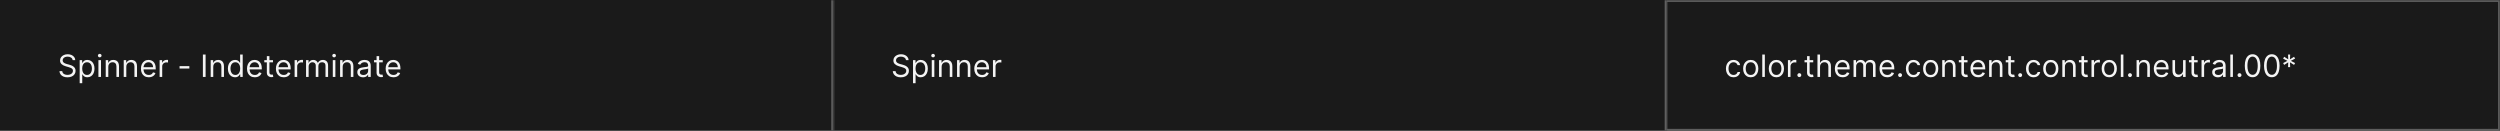 <svg width="1300" height="68" viewBox="0 0 1300 68" fill="none" xmlns="http://www.w3.org/2000/svg">
<rect width="1300" height="68" fill="#1A1A1A"/>
<mask id="path-1-inside-1_1508_5586" fill="white">
<path d="M0 0H433.333V68H0V0Z"/>
</mask>
<path d="M432.333 0V68H434.333V0H432.333Z" fill="#707070" mask="url(#path-1-inside-1_1508_5586)"/>
<path d="M37.773 31.273C37.705 30.697 37.428 30.25 36.943 29.932C36.458 29.614 35.864 29.454 35.159 29.454C34.644 29.454 34.193 29.538 33.807 29.704C33.424 29.871 33.125 30.1 32.909 30.392C32.697 30.684 32.591 31.015 32.591 31.386C32.591 31.697 32.665 31.964 32.812 32.188C32.964 32.407 33.157 32.591 33.392 32.739C33.627 32.883 33.873 33.002 34.131 33.097C34.388 33.188 34.625 33.261 34.841 33.318L36.023 33.636C36.326 33.716 36.663 33.826 37.034 33.966C37.409 34.106 37.767 34.297 38.108 34.54C38.453 34.778 38.737 35.085 38.96 35.46C39.184 35.835 39.295 36.295 39.295 36.841C39.295 37.47 39.131 38.038 38.801 38.545C38.475 39.053 37.998 39.456 37.369 39.756C36.744 40.055 35.985 40.205 35.091 40.205C34.258 40.205 33.536 40.07 32.926 39.801C32.32 39.532 31.843 39.157 31.494 38.676C31.15 38.195 30.954 37.636 30.909 37H32.364C32.401 37.439 32.549 37.803 32.807 38.091C33.068 38.375 33.398 38.587 33.795 38.727C34.197 38.864 34.629 38.932 35.091 38.932C35.629 38.932 36.112 38.845 36.54 38.67C36.968 38.492 37.307 38.246 37.557 37.932C37.807 37.614 37.932 37.242 37.932 36.818C37.932 36.432 37.824 36.117 37.608 35.875C37.392 35.633 37.108 35.436 36.756 35.284C36.403 35.133 36.023 35 35.614 34.886L34.182 34.477C33.273 34.216 32.553 33.843 32.023 33.358C31.492 32.873 31.227 32.239 31.227 31.454C31.227 30.803 31.403 30.235 31.756 29.75C32.112 29.261 32.589 28.883 33.188 28.614C33.79 28.341 34.462 28.204 35.205 28.204C35.955 28.204 36.621 28.339 37.205 28.608C37.788 28.873 38.25 29.237 38.591 29.699C38.936 30.161 39.117 30.686 39.136 31.273H37.773ZM41.43 43.273V31.273H42.726V32.659H42.885C42.983 32.508 43.12 32.314 43.294 32.08C43.472 31.841 43.726 31.629 44.055 31.443C44.389 31.254 44.84 31.159 45.408 31.159C46.142 31.159 46.79 31.343 47.351 31.71C47.911 32.078 48.349 32.599 48.663 33.273C48.978 33.947 49.135 34.742 49.135 35.659C49.135 36.583 48.978 37.385 48.663 38.062C48.349 38.737 47.913 39.26 47.356 39.631C46.8 39.998 46.158 40.182 45.43 40.182C44.87 40.182 44.421 40.089 44.084 39.903C43.747 39.714 43.487 39.5 43.305 39.261C43.124 39.019 42.983 38.818 42.885 38.659H42.771V43.273H41.43ZM42.749 35.636C42.749 36.295 42.845 36.877 43.038 37.381C43.231 37.881 43.514 38.273 43.885 38.557C44.256 38.837 44.711 38.977 45.249 38.977C45.809 38.977 46.277 38.83 46.652 38.534C47.031 38.235 47.315 37.833 47.504 37.33C47.697 36.822 47.794 36.258 47.794 35.636C47.794 35.023 47.699 34.47 47.51 33.977C47.324 33.481 47.042 33.089 46.663 32.801C46.288 32.51 45.817 32.364 45.249 32.364C44.703 32.364 44.245 32.502 43.874 32.778C43.502 33.051 43.222 33.434 43.033 33.926C42.843 34.415 42.749 34.985 42.749 35.636ZM51.18 40V31.273H52.521V40H51.18ZM51.862 29.818C51.601 29.818 51.376 29.729 51.186 29.551C51.001 29.373 50.908 29.159 50.908 28.909C50.908 28.659 51.001 28.445 51.186 28.267C51.376 28.089 51.601 28 51.862 28C52.124 28 52.347 28.089 52.533 28.267C52.722 28.445 52.817 28.659 52.817 28.909C52.817 29.159 52.722 29.373 52.533 29.551C52.347 29.729 52.124 29.818 51.862 29.818ZM56.318 34.75V40H54.977V31.273H56.273V32.636H56.386C56.591 32.193 56.901 31.837 57.318 31.568C57.735 31.296 58.273 31.159 58.932 31.159C59.523 31.159 60.04 31.28 60.483 31.523C60.926 31.761 61.271 32.125 61.517 32.614C61.763 33.099 61.886 33.712 61.886 34.455V40H60.545V34.545C60.545 33.86 60.367 33.326 60.011 32.943C59.655 32.557 59.167 32.364 58.545 32.364C58.117 32.364 57.735 32.456 57.398 32.642C57.064 32.828 56.801 33.099 56.608 33.455C56.415 33.811 56.318 34.242 56.318 34.75ZM65.678 34.75V40H64.337V31.273H65.632V32.636H65.746C65.95 32.193 66.261 31.837 66.678 31.568C67.094 31.296 67.632 31.159 68.291 31.159C68.882 31.159 69.399 31.28 69.842 31.523C70.285 31.761 70.63 32.125 70.876 32.614C71.123 33.099 71.246 33.712 71.246 34.455V40H69.905V34.545C69.905 33.86 69.727 33.326 69.371 32.943C69.015 32.557 68.526 32.364 67.905 32.364C67.477 32.364 67.094 32.456 66.757 32.642C66.424 32.828 66.16 33.099 65.967 33.455C65.774 33.811 65.678 34.242 65.678 34.75ZM77.355 40.182C76.514 40.182 75.789 39.996 75.179 39.625C74.573 39.25 74.105 38.727 73.776 38.057C73.45 37.383 73.287 36.599 73.287 35.705C73.287 34.811 73.45 34.023 73.776 33.341C74.105 32.655 74.563 32.121 75.151 31.739C75.742 31.352 76.431 31.159 77.219 31.159C77.673 31.159 78.122 31.235 78.565 31.386C79.008 31.538 79.412 31.784 79.776 32.125C80.139 32.462 80.429 32.909 80.645 33.466C80.861 34.023 80.969 34.708 80.969 35.523V36.091H74.242V34.932H79.605C79.605 34.439 79.507 34 79.31 33.614C79.117 33.227 78.84 32.922 78.48 32.699C78.124 32.475 77.704 32.364 77.219 32.364C76.685 32.364 76.222 32.496 75.832 32.761C75.446 33.023 75.149 33.364 74.94 33.784C74.732 34.205 74.628 34.655 74.628 35.136V35.909C74.628 36.568 74.742 37.127 74.969 37.585C75.2 38.04 75.52 38.386 75.929 38.625C76.338 38.86 76.813 38.977 77.355 38.977C77.707 38.977 78.026 38.928 78.31 38.83C78.597 38.727 78.846 38.576 79.054 38.375C79.262 38.17 79.423 37.917 79.537 37.614L80.832 37.977C80.696 38.417 80.467 38.803 80.145 39.136C79.823 39.466 79.425 39.724 78.952 39.909C78.478 40.091 77.946 40.182 77.355 40.182ZM83.008 40V31.273H84.304V32.591H84.395C84.554 32.159 84.842 31.809 85.258 31.54C85.675 31.271 86.145 31.136 86.668 31.136C86.766 31.136 86.889 31.138 87.037 31.142C87.185 31.146 87.296 31.151 87.372 31.159V32.523C87.327 32.511 87.222 32.494 87.06 32.472C86.901 32.445 86.732 32.432 86.554 32.432C86.13 32.432 85.751 32.521 85.418 32.699C85.088 32.873 84.827 33.115 84.633 33.426C84.444 33.733 84.349 34.083 84.349 34.477V40H83.008ZM98.462 34.386V35.636H93.371V34.386H98.462ZM106.912 28.364V40H105.503V28.364H106.912ZM110.896 34.75V40H109.555V31.273H110.851V32.636H110.964C111.169 32.193 111.48 31.837 111.896 31.568C112.313 31.296 112.851 31.159 113.51 31.159C114.101 31.159 114.618 31.28 115.061 31.523C115.504 31.761 115.849 32.125 116.095 32.614C116.341 33.099 116.464 33.712 116.464 34.455V40H115.124V34.545C115.124 33.86 114.946 33.326 114.589 32.943C114.233 32.557 113.745 32.364 113.124 32.364C112.696 32.364 112.313 32.456 111.976 32.642C111.643 32.828 111.379 33.099 111.186 33.455C110.993 33.811 110.896 34.242 110.896 34.75ZM122.21 40.182C121.483 40.182 120.841 39.998 120.284 39.631C119.727 39.26 119.292 38.737 118.977 38.062C118.663 37.385 118.506 36.583 118.506 35.659C118.506 34.742 118.663 33.947 118.977 33.273C119.292 32.599 119.729 32.078 120.29 31.71C120.85 31.343 121.498 31.159 122.233 31.159C122.801 31.159 123.25 31.254 123.58 31.443C123.913 31.629 124.167 31.841 124.341 32.08C124.519 32.314 124.657 32.508 124.756 32.659H124.869V28.364H126.21V40H124.915V38.659H124.756C124.657 38.818 124.517 39.019 124.335 39.261C124.153 39.5 123.894 39.714 123.557 39.903C123.22 40.089 122.771 40.182 122.21 40.182ZM122.392 38.977C122.93 38.977 123.384 38.837 123.756 38.557C124.127 38.273 124.409 37.881 124.602 37.381C124.795 36.877 124.892 36.295 124.892 35.636C124.892 34.985 124.797 34.415 124.608 33.926C124.419 33.434 124.138 33.051 123.767 32.778C123.396 32.502 122.938 32.364 122.392 32.364C121.824 32.364 121.35 32.51 120.972 32.801C120.597 33.089 120.314 33.481 120.125 33.977C119.939 34.47 119.847 35.023 119.847 35.636C119.847 36.258 119.941 36.822 120.131 37.33C120.324 37.833 120.608 38.235 120.983 38.534C121.362 38.83 121.831 38.977 122.392 38.977ZM132.511 40.182C131.67 40.182 130.945 39.996 130.335 39.625C129.729 39.25 129.261 38.727 128.932 38.057C128.606 37.383 128.443 36.599 128.443 35.705C128.443 34.811 128.606 34.023 128.932 33.341C129.261 32.655 129.72 32.121 130.307 31.739C130.898 31.352 131.587 31.159 132.375 31.159C132.83 31.159 133.278 31.235 133.722 31.386C134.165 31.538 134.568 31.784 134.932 32.125C135.295 32.462 135.585 32.909 135.801 33.466C136.017 34.023 136.125 34.708 136.125 35.523V36.091H129.398V34.932H134.761C134.761 34.439 134.663 34 134.466 33.614C134.273 33.227 133.996 32.922 133.636 32.699C133.28 32.475 132.86 32.364 132.375 32.364C131.841 32.364 131.379 32.496 130.989 32.761C130.602 33.023 130.305 33.364 130.097 33.784C129.888 34.205 129.784 34.655 129.784 35.136V35.909C129.784 36.568 129.898 37.127 130.125 37.585C130.356 38.04 130.676 38.386 131.085 38.625C131.494 38.86 131.97 38.977 132.511 38.977C132.864 38.977 133.182 38.928 133.466 38.83C133.754 38.727 134.002 38.576 134.21 38.375C134.419 38.17 134.58 37.917 134.693 37.614L135.989 37.977C135.852 38.417 135.623 38.803 135.301 39.136C134.979 39.466 134.581 39.724 134.108 39.909C133.634 40.091 133.102 40.182 132.511 40.182ZM141.96 31.273V32.409H137.438V31.273H141.96ZM138.756 29.182H140.097V37.5C140.097 37.879 140.152 38.163 140.261 38.352C140.375 38.538 140.519 38.663 140.693 38.727C140.871 38.788 141.059 38.818 141.256 38.818C141.403 38.818 141.525 38.811 141.619 38.795C141.714 38.776 141.79 38.761 141.847 38.75L142.119 39.955C142.028 39.989 141.902 40.023 141.739 40.057C141.576 40.095 141.369 40.114 141.119 40.114C140.741 40.114 140.369 40.032 140.006 39.869C139.646 39.706 139.347 39.458 139.108 39.125C138.873 38.792 138.756 38.371 138.756 37.864V29.182ZM147.543 40.182C146.702 40.182 145.976 39.996 145.366 39.625C144.76 39.25 144.293 38.727 143.963 38.057C143.637 37.383 143.474 36.599 143.474 35.705C143.474 34.811 143.637 34.023 143.963 33.341C144.293 32.655 144.751 32.121 145.338 31.739C145.929 31.352 146.618 31.159 147.406 31.159C147.861 31.159 148.31 31.235 148.753 31.386C149.196 31.538 149.599 31.784 149.963 32.125C150.327 32.462 150.616 32.909 150.832 33.466C151.048 34.023 151.156 34.708 151.156 35.523V36.091H144.429V34.932H149.793C149.793 34.439 149.694 34 149.497 33.614C149.304 33.227 149.027 32.922 148.668 32.699C148.312 32.475 147.891 32.364 147.406 32.364C146.872 32.364 146.41 32.496 146.02 32.761C145.634 33.023 145.336 33.364 145.128 33.784C144.92 34.205 144.815 34.655 144.815 35.136V35.909C144.815 36.568 144.929 37.127 145.156 37.585C145.387 38.04 145.707 38.386 146.116 38.625C146.526 38.86 147.001 38.977 147.543 38.977C147.895 38.977 148.213 38.928 148.497 38.83C148.785 38.727 149.033 38.576 149.241 38.375C149.45 38.17 149.611 37.917 149.724 37.614L151.02 37.977C150.884 38.417 150.654 38.803 150.332 39.136C150.01 39.466 149.613 39.724 149.139 39.909C148.666 40.091 148.134 40.182 147.543 40.182ZM153.196 40V31.273H154.491V32.591H154.582C154.741 32.159 155.029 31.809 155.446 31.54C155.863 31.271 156.332 31.136 156.855 31.136C156.954 31.136 157.077 31.138 157.224 31.142C157.372 31.146 157.484 31.151 157.56 31.159V32.523C157.514 32.511 157.41 32.494 157.247 32.472C157.088 32.445 156.92 32.432 156.741 32.432C156.317 32.432 155.938 32.521 155.605 32.699C155.276 32.873 155.014 33.115 154.821 33.426C154.632 33.733 154.537 34.083 154.537 34.477V40H153.196ZM159.149 40V31.273H160.445V32.636H160.558C160.74 32.17 161.034 31.809 161.439 31.551C161.844 31.29 162.331 31.159 162.899 31.159C163.475 31.159 163.954 31.29 164.337 31.551C164.723 31.809 165.024 32.17 165.24 32.636H165.331C165.554 32.186 165.89 31.828 166.337 31.562C166.784 31.294 167.32 31.159 167.945 31.159C168.725 31.159 169.363 31.403 169.859 31.892C170.356 32.377 170.604 33.133 170.604 34.159V40H169.263V34.159C169.263 33.515 169.087 33.055 168.734 32.778C168.382 32.502 167.967 32.364 167.49 32.364C166.876 32.364 166.401 32.549 166.064 32.92C165.727 33.288 165.558 33.754 165.558 34.318V40H164.195V34.023C164.195 33.526 164.034 33.127 163.712 32.824C163.39 32.517 162.975 32.364 162.467 32.364C162.119 32.364 161.793 32.456 161.49 32.642C161.191 32.828 160.948 33.085 160.763 33.415C160.581 33.74 160.49 34.117 160.49 34.545V40H159.149ZM173.055 40V31.273H174.396V40H173.055ZM173.737 29.818C173.476 29.818 173.25 29.729 173.061 29.551C172.875 29.373 172.783 29.159 172.783 28.909C172.783 28.659 172.875 28.445 173.061 28.267C173.25 28.089 173.476 28 173.737 28C173.999 28 174.222 28.089 174.408 28.267C174.597 28.445 174.692 28.659 174.692 28.909C174.692 29.159 174.597 29.373 174.408 29.551C174.222 29.729 173.999 29.818 173.737 29.818ZM178.193 34.75V40H176.852V31.273H178.148V32.636H178.261C178.466 32.193 178.777 31.837 179.193 31.568C179.61 31.296 180.148 31.159 180.807 31.159C181.398 31.159 181.915 31.28 182.358 31.523C182.801 31.761 183.146 32.125 183.392 32.614C183.638 33.099 183.761 33.712 183.761 34.455V40H182.42V34.545C182.42 33.86 182.242 33.326 181.886 32.943C181.53 32.557 181.042 32.364 180.42 32.364C179.992 32.364 179.61 32.456 179.273 32.642C178.939 32.828 178.676 33.099 178.483 33.455C178.29 33.811 178.193 34.242 178.193 34.75ZM188.78 40.205C188.227 40.205 187.725 40.1 187.274 39.892C186.823 39.68 186.465 39.375 186.2 38.977C185.935 38.576 185.803 38.091 185.803 37.523C185.803 37.023 185.901 36.617 186.098 36.307C186.295 35.992 186.558 35.746 186.888 35.568C187.217 35.39 187.581 35.258 187.979 35.17C188.38 35.08 188.784 35.008 189.189 34.955C189.719 34.886 190.149 34.835 190.479 34.801C190.812 34.763 191.054 34.701 191.206 34.614C191.361 34.526 191.439 34.375 191.439 34.159V34.114C191.439 33.553 191.286 33.117 190.979 32.807C190.676 32.496 190.215 32.341 189.598 32.341C188.958 32.341 188.456 32.481 188.092 32.761C187.729 33.042 187.473 33.341 187.325 33.659L186.053 33.205C186.28 32.674 186.583 32.261 186.962 31.966C187.344 31.667 187.761 31.458 188.212 31.341C188.666 31.22 189.113 31.159 189.553 31.159C189.833 31.159 190.155 31.193 190.518 31.261C190.886 31.326 191.24 31.46 191.581 31.665C191.926 31.869 192.212 32.178 192.439 32.591C192.666 33.004 192.78 33.557 192.78 34.25V40H191.439V38.818H191.371C191.28 39.008 191.128 39.21 190.916 39.426C190.704 39.642 190.422 39.826 190.07 39.977C189.717 40.129 189.287 40.205 188.78 40.205ZM188.984 39C189.515 39 189.962 38.896 190.325 38.688C190.693 38.479 190.969 38.21 191.155 37.881C191.344 37.551 191.439 37.205 191.439 36.841V35.614C191.382 35.682 191.257 35.744 191.064 35.801C190.875 35.854 190.655 35.901 190.405 35.943C190.159 35.981 189.918 36.015 189.683 36.045C189.452 36.072 189.265 36.095 189.121 36.114C188.772 36.159 188.446 36.233 188.143 36.335C187.844 36.434 187.602 36.583 187.416 36.784C187.234 36.981 187.143 37.25 187.143 37.591C187.143 38.057 187.316 38.409 187.661 38.648C188.009 38.883 188.45 39 188.984 39ZM199.023 31.273V32.409H194.5V31.273H199.023ZM195.818 29.182H197.159V37.5C197.159 37.879 197.214 38.163 197.324 38.352C197.438 38.538 197.581 38.663 197.756 38.727C197.934 38.788 198.121 38.818 198.318 38.818C198.466 38.818 198.587 38.811 198.682 38.795C198.777 38.776 198.852 38.761 198.909 38.75L199.182 39.955C199.091 39.989 198.964 40.023 198.801 40.057C198.638 40.095 198.432 40.114 198.182 40.114C197.803 40.114 197.432 40.032 197.068 39.869C196.708 39.706 196.409 39.458 196.17 39.125C195.936 38.792 195.818 38.371 195.818 37.864V29.182ZM204.605 40.182C203.764 40.182 203.039 39.996 202.429 39.625C201.823 39.25 201.355 38.727 201.026 38.057C200.7 37.383 200.537 36.599 200.537 35.705C200.537 34.811 200.7 34.023 201.026 33.341C201.355 32.655 201.813 32.121 202.401 31.739C202.991 31.352 203.681 31.159 204.469 31.159C204.923 31.159 205.372 31.235 205.815 31.386C206.259 31.538 206.662 31.784 207.026 32.125C207.389 32.462 207.679 32.909 207.895 33.466C208.111 34.023 208.219 34.708 208.219 35.523V36.091H201.491V34.932H206.855C206.855 34.439 206.757 34 206.56 33.614C206.366 33.227 206.09 32.922 205.73 32.699C205.374 32.475 204.954 32.364 204.469 32.364C203.935 32.364 203.473 32.496 203.082 32.761C202.696 33.023 202.399 33.364 202.19 33.784C201.982 34.205 201.878 34.655 201.878 35.136V35.909C201.878 36.568 201.991 37.127 202.219 37.585C202.45 38.04 202.77 38.386 203.179 38.625C203.588 38.86 204.063 38.977 204.605 38.977C204.957 38.977 205.276 38.928 205.56 38.83C205.848 38.727 206.096 38.576 206.304 38.375C206.512 38.17 206.673 37.917 206.787 37.614L208.082 37.977C207.946 38.417 207.717 38.803 207.395 39.136C207.073 39.466 206.675 39.724 206.202 39.909C205.728 40.091 205.196 40.182 204.605 40.182Z" fill="white" fill-opacity="0.95"/>
<mask id="path-4-inside-2_1508_5586" fill="white">
<path d="M433.333 0H866.667V68H433.333V0Z"/>
</mask>
<path d="M865.667 0V68H867.667V0H865.667Z" fill="#707070" mask="url(#path-4-inside-2_1508_5586)"/>
<path d="M471.106 31.273C471.038 30.697 470.761 30.25 470.276 29.932C469.792 29.614 469.197 29.454 468.492 29.454C467.977 29.454 467.526 29.538 467.14 29.704C466.757 29.871 466.458 30.1 466.242 30.392C466.03 30.684 465.924 31.015 465.924 31.386C465.924 31.697 465.998 31.964 466.146 32.188C466.297 32.407 466.49 32.591 466.725 32.739C466.96 32.883 467.206 33.002 467.464 33.097C467.722 33.188 467.958 33.261 468.174 33.318L469.356 33.636C469.659 33.716 469.996 33.826 470.367 33.966C470.742 34.106 471.1 34.297 471.441 34.54C471.786 34.778 472.07 35.085 472.293 35.46C472.517 35.835 472.629 36.295 472.629 36.841C472.629 37.47 472.464 38.038 472.134 38.545C471.809 39.053 471.331 39.456 470.703 39.756C470.078 40.055 469.318 40.205 468.424 40.205C467.591 40.205 466.869 40.07 466.259 39.801C465.653 39.532 465.176 39.157 464.828 38.676C464.483 38.195 464.288 37.636 464.242 37H465.697C465.735 37.439 465.882 37.803 466.14 38.091C466.401 38.375 466.731 38.587 467.129 38.727C467.53 38.864 467.962 38.932 468.424 38.932C468.962 38.932 469.445 38.845 469.873 38.67C470.301 38.492 470.64 38.246 470.89 37.932C471.14 37.614 471.265 37.242 471.265 36.818C471.265 36.432 471.157 36.117 470.941 35.875C470.725 35.633 470.441 35.436 470.089 35.284C469.737 35.133 469.356 35 468.947 34.886L467.515 34.477C466.606 34.216 465.886 33.843 465.356 33.358C464.826 32.873 464.561 32.239 464.561 31.454C464.561 30.803 464.737 30.235 465.089 29.75C465.445 29.261 465.922 28.883 466.521 28.614C467.123 28.341 467.795 28.204 468.538 28.204C469.288 28.204 469.954 28.339 470.538 28.608C471.121 28.873 471.583 29.237 471.924 29.699C472.269 30.161 472.451 30.686 472.47 31.273H471.106ZM474.764 43.273V31.273H476.059V32.659H476.218C476.317 32.508 476.453 32.314 476.627 32.08C476.805 31.841 477.059 31.629 477.389 31.443C477.722 31.254 478.173 31.159 478.741 31.159C479.476 31.159 480.123 31.343 480.684 31.71C481.245 32.078 481.682 32.599 481.997 33.273C482.311 33.947 482.468 34.742 482.468 35.659C482.468 36.583 482.311 37.385 481.997 38.062C481.682 38.737 481.247 39.26 480.69 39.631C480.133 39.998 479.491 40.182 478.764 40.182C478.203 40.182 477.754 40.089 477.417 39.903C477.08 39.714 476.82 39.5 476.639 39.261C476.457 39.019 476.317 38.818 476.218 38.659H476.105V43.273H474.764ZM476.082 35.636C476.082 36.295 476.178 36.877 476.372 37.381C476.565 37.881 476.847 38.273 477.218 38.557C477.589 38.837 478.044 38.977 478.582 38.977C479.142 38.977 479.61 38.83 479.985 38.534C480.364 38.235 480.648 37.833 480.838 37.33C481.031 36.822 481.127 36.258 481.127 35.636C481.127 35.023 481.033 34.47 480.843 33.977C480.658 33.481 480.375 33.089 479.997 32.801C479.622 32.51 479.15 32.364 478.582 32.364C478.036 32.364 477.578 32.502 477.207 32.778C476.836 33.051 476.555 33.434 476.366 33.926C476.177 34.415 476.082 34.985 476.082 35.636ZM484.514 40V31.273H485.855V40H484.514ZM485.195 29.818C484.934 29.818 484.709 29.729 484.519 29.551C484.334 29.373 484.241 29.159 484.241 28.909C484.241 28.659 484.334 28.445 484.519 28.267C484.709 28.089 484.934 28 485.195 28C485.457 28 485.68 28.089 485.866 28.267C486.055 28.445 486.15 28.659 486.15 28.909C486.15 29.159 486.055 29.373 485.866 29.551C485.68 29.729 485.457 29.818 485.195 29.818ZM489.651 34.75V40H488.311V31.273H489.606V32.636H489.72C489.924 32.193 490.235 31.837 490.651 31.568C491.068 31.296 491.606 31.159 492.265 31.159C492.856 31.159 493.373 31.28 493.816 31.523C494.259 31.761 494.604 32.125 494.85 32.614C495.097 33.099 495.22 33.712 495.22 34.455V40H493.879V34.545C493.879 33.86 493.701 33.326 493.345 32.943C492.989 32.557 492.5 32.364 491.879 32.364C491.451 32.364 491.068 32.456 490.731 32.642C490.398 32.828 490.134 33.099 489.941 33.455C489.748 33.811 489.651 34.242 489.651 34.75ZM499.011 34.75V40H497.67V31.273H498.965V32.636H499.079C499.284 32.193 499.594 31.837 500.011 31.568C500.427 31.296 500.965 31.159 501.624 31.159C502.215 31.159 502.732 31.28 503.176 31.523C503.619 31.761 503.963 32.125 504.21 32.614C504.456 33.099 504.579 33.712 504.579 34.455V40H503.238V34.545C503.238 33.86 503.06 33.326 502.704 32.943C502.348 32.557 501.859 32.364 501.238 32.364C500.81 32.364 500.427 32.456 500.09 32.642C499.757 32.828 499.494 33.099 499.301 33.455C499.107 33.811 499.011 34.242 499.011 34.75ZM510.688 40.182C509.847 40.182 509.122 39.996 508.512 39.625C507.906 39.25 507.438 38.727 507.109 38.057C506.783 37.383 506.62 36.599 506.62 35.705C506.62 34.811 506.783 34.023 507.109 33.341C507.438 32.655 507.897 32.121 508.484 31.739C509.075 31.352 509.764 31.159 510.552 31.159C511.007 31.159 511.455 31.235 511.899 31.386C512.342 31.538 512.745 31.784 513.109 32.125C513.472 32.462 513.762 32.909 513.978 33.466C514.194 34.023 514.302 34.708 514.302 35.523V36.091H507.575V34.932H512.938C512.938 34.439 512.84 34 512.643 33.614C512.45 33.227 512.173 32.922 511.813 32.699C511.457 32.475 511.037 32.364 510.552 32.364C510.018 32.364 509.556 32.496 509.166 32.761C508.779 33.023 508.482 33.364 508.274 33.784C508.065 34.205 507.961 34.655 507.961 35.136V35.909C507.961 36.568 508.075 37.127 508.302 37.585C508.533 38.04 508.853 38.386 509.262 38.625C509.671 38.86 510.147 38.977 510.688 38.977C511.041 38.977 511.359 38.928 511.643 38.83C511.931 38.727 512.179 38.576 512.387 38.375C512.596 38.17 512.757 37.917 512.87 37.614L514.166 37.977C514.029 38.417 513.8 38.803 513.478 39.136C513.156 39.466 512.758 39.724 512.285 39.909C511.811 40.091 511.279 40.182 510.688 40.182ZM516.342 40V31.273H517.637V32.591H517.728C517.887 32.159 518.175 31.809 518.592 31.54C519.008 31.271 519.478 31.136 520.001 31.136C520.099 31.136 520.222 31.138 520.37 31.142C520.518 31.146 520.63 31.151 520.705 31.159V32.523C520.66 32.511 520.556 32.494 520.393 32.472C520.234 32.445 520.065 32.432 519.887 32.432C519.463 32.432 519.084 32.521 518.751 32.699C518.421 32.873 518.16 33.115 517.967 33.426C517.777 33.733 517.683 34.083 517.683 34.477V40H516.342Z" fill="white" fill-opacity="0.95"/>
<mask id="path-7-inside-3_1508_5586" fill="white">
<path d="M866.667 0H1300V68H866.667V0Z"/>
</mask>
<path d="M1300 0H1301V-1H1300V0ZM1300 68V69H1301V68H1300ZM866.667 1H1300V-1H866.667V1ZM1299 0V68H1301V0H1299ZM1300 67H866.667V69H1300V67Z" fill="white" fill-opacity="0.3" mask="url(#path-7-inside-3_1508_5586)"/>
<path d="M901.439 40.182C900.621 40.182 899.917 39.989 899.326 39.602C898.735 39.216 898.28 38.684 897.962 38.006C897.644 37.328 897.485 36.553 897.485 35.682C897.485 34.795 897.648 34.013 897.973 33.335C898.303 32.653 898.761 32.121 899.348 31.739C899.939 31.352 900.629 31.159 901.417 31.159C902.03 31.159 902.583 31.273 903.076 31.5C903.568 31.727 903.971 32.045 904.286 32.455C904.6 32.864 904.795 33.341 904.871 33.886H903.53C903.428 33.489 903.201 33.136 902.848 32.83C902.5 32.519 902.03 32.364 901.439 32.364C900.917 32.364 900.458 32.5 900.064 32.773C899.674 33.042 899.369 33.422 899.149 33.915C898.934 34.403 898.826 34.977 898.826 35.636C898.826 36.311 898.932 36.898 899.144 37.398C899.36 37.898 899.663 38.286 900.053 38.562C900.447 38.839 900.909 38.977 901.439 38.977C901.788 38.977 902.104 38.917 902.388 38.795C902.672 38.674 902.913 38.5 903.11 38.273C903.307 38.045 903.447 37.773 903.53 37.455H904.871C904.795 37.97 904.608 38.434 904.309 38.847C904.013 39.256 903.621 39.581 903.132 39.824C902.648 40.062 902.083 40.182 901.439 40.182ZM910.377 40.182C909.589 40.182 908.898 39.994 908.303 39.619C907.712 39.244 907.25 38.72 906.917 38.045C906.587 37.371 906.422 36.583 906.422 35.682C906.422 34.773 906.587 33.979 906.917 33.301C907.25 32.623 907.712 32.097 908.303 31.722C908.898 31.347 909.589 31.159 910.377 31.159C911.165 31.159 911.854 31.347 912.445 31.722C913.04 32.097 913.502 32.623 913.831 33.301C914.165 33.979 914.331 34.773 914.331 35.682C914.331 36.583 914.165 37.371 913.831 38.045C913.502 38.72 913.04 39.244 912.445 39.619C911.854 39.994 911.165 40.182 910.377 40.182ZM910.377 38.977C910.975 38.977 911.468 38.824 911.854 38.517C912.24 38.21 912.526 37.807 912.712 37.307C912.898 36.807 912.99 36.265 912.99 35.682C912.99 35.099 912.898 34.555 912.712 34.051C912.526 33.547 912.24 33.14 911.854 32.83C911.468 32.519 910.975 32.364 910.377 32.364C909.778 32.364 909.286 32.519 908.899 32.83C908.513 33.14 908.227 33.547 908.042 34.051C907.856 34.555 907.763 35.099 907.763 35.682C907.763 36.265 907.856 36.807 908.042 37.307C908.227 37.807 908.513 38.21 908.899 38.517C909.286 38.824 909.778 38.977 910.377 38.977ZM917.719 28.364V40H916.378V28.364H917.719ZM923.72 40.182C922.933 40.182 922.241 39.994 921.647 39.619C921.056 39.244 920.594 38.72 920.26 38.045C919.931 37.371 919.766 36.583 919.766 35.682C919.766 34.773 919.931 33.979 920.26 33.301C920.594 32.623 921.056 32.097 921.647 31.722C922.241 31.347 922.933 31.159 923.72 31.159C924.508 31.159 925.198 31.347 925.789 31.722C926.383 32.097 926.845 32.623 927.175 33.301C927.508 33.979 927.675 34.773 927.675 35.682C927.675 36.583 927.508 37.371 927.175 38.045C926.845 38.72 926.383 39.244 925.789 39.619C925.198 39.994 924.508 40.182 923.72 40.182ZM923.72 38.977C924.319 38.977 924.811 38.824 925.198 38.517C925.584 38.21 925.87 37.807 926.056 37.307C926.241 36.807 926.334 36.265 926.334 35.682C926.334 35.099 926.241 34.555 926.056 34.051C925.87 33.547 925.584 33.14 925.198 32.83C924.811 32.519 924.319 32.364 923.72 32.364C923.122 32.364 922.63 32.519 922.243 32.83C921.857 33.14 921.571 33.547 921.385 34.051C921.2 34.555 921.107 35.099 921.107 35.682C921.107 36.265 921.2 36.807 921.385 37.307C921.571 37.807 921.857 38.21 922.243 38.517C922.63 38.824 923.122 38.977 923.72 38.977ZM929.722 40V31.273H931.017V32.591H931.108C931.267 32.159 931.555 31.809 931.972 31.54C932.389 31.271 932.858 31.136 933.381 31.136C933.479 31.136 933.603 31.138 933.75 31.142C933.898 31.146 934.01 31.151 934.086 31.159V32.523C934.04 32.511 933.936 32.494 933.773 32.472C933.614 32.445 933.445 32.432 933.267 32.432C932.843 32.432 932.464 32.521 932.131 32.699C931.801 32.873 931.54 33.115 931.347 33.426C931.158 33.733 931.063 34.083 931.063 34.477V40H929.722ZM935.652 40.091C935.372 40.091 935.131 39.99 934.931 39.79C934.73 39.589 934.63 39.349 934.63 39.068C934.63 38.788 934.73 38.547 934.931 38.347C935.131 38.146 935.372 38.045 935.652 38.045C935.933 38.045 936.173 38.146 936.374 38.347C936.575 38.547 936.675 38.788 936.675 39.068C936.675 39.254 936.628 39.424 936.533 39.58C936.442 39.735 936.319 39.86 936.164 39.955C936.012 40.045 935.842 40.091 935.652 40.091ZM942.877 31.273V32.409H938.354V31.273H942.877ZM939.672 29.182H941.013V37.5C941.013 37.879 941.068 38.163 941.178 38.352C941.292 38.538 941.435 38.663 941.61 38.727C941.788 38.788 941.975 38.818 942.172 38.818C942.32 38.818 942.441 38.811 942.536 38.795C942.631 38.776 942.706 38.761 942.763 38.75L943.036 39.955C942.945 39.989 942.818 40.023 942.655 40.057C942.492 40.095 942.286 40.114 942.036 40.114C941.657 40.114 941.286 40.032 940.922 39.869C940.562 39.706 940.263 39.458 940.024 39.125C939.79 38.792 939.672 38.371 939.672 37.864V29.182ZM946.422 34.75V40H945.081V28.364H946.422V32.636H946.536C946.74 32.186 947.047 31.828 947.456 31.562C947.869 31.294 948.418 31.159 949.104 31.159C949.699 31.159 950.22 31.278 950.667 31.517C951.113 31.752 951.46 32.114 951.706 32.602C951.956 33.087 952.081 33.705 952.081 34.455V40H950.74V34.545C950.74 33.852 950.56 33.316 950.201 32.938C949.845 32.555 949.35 32.364 948.718 32.364C948.278 32.364 947.884 32.456 947.536 32.642C947.191 32.828 946.918 33.099 946.718 33.455C946.521 33.811 946.422 34.242 946.422 34.75ZM958.193 40.182C957.353 40.182 956.627 39.996 956.017 39.625C955.411 39.25 954.943 38.727 954.614 38.057C954.288 37.383 954.125 36.599 954.125 35.705C954.125 34.811 954.288 34.023 954.614 33.341C954.943 32.655 955.402 32.121 955.989 31.739C956.58 31.352 957.269 31.159 958.057 31.159C958.512 31.159 958.961 31.235 959.404 31.386C959.847 31.538 960.25 31.784 960.614 32.125C960.978 32.462 961.267 32.909 961.483 33.466C961.699 34.023 961.807 34.708 961.807 35.523V36.091H955.08V34.932H960.443C960.443 34.439 960.345 34 960.148 33.614C959.955 33.227 959.678 32.922 959.318 32.699C958.962 32.475 958.542 32.364 958.057 32.364C957.523 32.364 957.061 32.496 956.671 32.761C956.284 33.023 955.987 33.364 955.779 33.784C955.57 34.205 955.466 34.655 955.466 35.136V35.909C955.466 36.568 955.58 37.127 955.807 37.585C956.038 38.04 956.358 38.386 956.767 38.625C957.176 38.86 957.652 38.977 958.193 38.977C958.546 38.977 958.864 38.928 959.148 38.83C959.436 38.727 959.684 38.576 959.892 38.375C960.101 38.17 960.262 37.917 960.375 37.614L961.671 37.977C961.534 38.417 961.305 38.803 960.983 39.136C960.661 39.466 960.264 39.724 959.79 39.909C959.317 40.091 958.784 40.182 958.193 40.182ZM963.847 40V31.273H965.142V32.636H965.256C965.438 32.17 965.731 31.809 966.137 31.551C966.542 31.29 967.029 31.159 967.597 31.159C968.173 31.159 968.652 31.29 969.034 31.551C969.421 31.809 969.722 32.17 969.938 32.636H970.029C970.252 32.186 970.587 31.828 971.034 31.562C971.481 31.294 972.017 31.159 972.642 31.159C973.423 31.159 974.061 31.403 974.557 31.892C975.053 32.377 975.301 33.133 975.301 34.159V40H973.961V34.159C973.961 33.515 973.784 33.055 973.432 32.778C973.08 32.502 972.665 32.364 972.188 32.364C971.574 32.364 971.099 32.549 970.762 32.92C970.425 33.288 970.256 33.754 970.256 34.318V40H968.892V34.023C968.892 33.526 968.731 33.127 968.409 32.824C968.087 32.517 967.673 32.364 967.165 32.364C966.817 32.364 966.491 32.456 966.188 32.642C965.889 32.828 965.646 33.085 965.461 33.415C965.279 33.74 965.188 34.117 965.188 34.545V40H963.847ZM981.412 40.182C980.571 40.182 979.846 39.996 979.236 39.625C978.63 39.25 978.162 38.727 977.833 38.057C977.507 37.383 977.344 36.599 977.344 35.705C977.344 34.811 977.507 34.023 977.833 33.341C978.162 32.655 978.621 32.121 979.208 31.739C979.799 31.352 980.488 31.159 981.276 31.159C981.73 31.159 982.179 31.235 982.622 31.386C983.066 31.538 983.469 31.784 983.833 32.125C984.196 32.462 984.486 32.909 984.702 33.466C984.918 34.023 985.026 34.708 985.026 35.523V36.091H978.299V34.932H983.662C983.662 34.439 983.564 34 983.367 33.614C983.174 33.227 982.897 32.922 982.537 32.699C982.181 32.475 981.761 32.364 981.276 32.364C980.742 32.364 980.28 32.496 979.89 32.761C979.503 33.023 979.206 33.364 978.997 33.784C978.789 34.205 978.685 34.655 978.685 35.136V35.909C978.685 36.568 978.799 37.127 979.026 37.585C979.257 38.04 979.577 38.386 979.986 38.625C980.395 38.86 980.871 38.977 981.412 38.977C981.765 38.977 982.083 38.928 982.367 38.83C982.655 38.727 982.903 38.576 983.111 38.375C983.319 38.17 983.48 37.917 983.594 37.614L984.89 37.977C984.753 38.417 984.524 38.803 984.202 39.136C983.88 39.466 983.482 39.724 983.009 39.909C982.535 40.091 982.003 40.182 981.412 40.182ZM988.043 40.091C987.763 40.091 987.522 39.99 987.321 39.79C987.121 39.589 987.02 39.349 987.02 39.068C987.02 38.788 987.121 38.547 987.321 38.347C987.522 38.146 987.763 38.045 988.043 38.045C988.323 38.045 988.564 38.146 988.765 38.347C988.965 38.547 989.066 38.788 989.066 39.068C989.066 39.254 989.018 39.424 988.924 39.58C988.833 39.735 988.71 39.86 988.554 39.955C988.403 40.045 988.232 40.091 988.043 40.091ZM995.017 40.182C994.199 40.182 993.495 39.989 992.904 39.602C992.313 39.216 991.858 38.684 991.54 38.006C991.222 37.328 991.063 36.553 991.063 35.682C991.063 34.795 991.226 34.013 991.551 33.335C991.881 32.653 992.339 32.121 992.926 31.739C993.517 31.352 994.207 31.159 994.995 31.159C995.608 31.159 996.161 31.273 996.654 31.5C997.146 31.727 997.55 32.045 997.864 32.455C998.178 32.864 998.373 33.341 998.449 33.886H997.108C997.006 33.489 996.779 33.136 996.426 32.83C996.078 32.519 995.608 32.364 995.017 32.364C994.495 32.364 994.036 32.5 993.642 32.773C993.252 33.042 992.947 33.422 992.728 33.915C992.512 34.403 992.404 34.977 992.404 35.636C992.404 36.311 992.51 36.898 992.722 37.398C992.938 37.898 993.241 38.286 993.631 38.562C994.025 38.839 994.487 38.977 995.017 38.977C995.366 38.977 995.682 38.917 995.966 38.795C996.25 38.674 996.491 38.5 996.688 38.273C996.885 38.045 997.025 37.773 997.108 37.455H998.449C998.373 37.97 998.186 38.434 997.887 38.847C997.591 39.256 997.199 39.581 996.711 39.824C996.226 40.062 995.661 40.182 995.017 40.182ZM1003.95 40.182C1003.17 40.182 1002.48 39.994 1001.88 39.619C1001.29 39.244 1000.83 38.72 1000.49 38.045C1000.17 37.371 1000 36.583 1000 35.682C1000 34.773 1000.17 33.979 1000.49 33.301C1000.83 32.623 1001.29 32.097 1001.88 31.722C1002.48 31.347 1003.17 31.159 1003.95 31.159C1004.74 31.159 1005.43 31.347 1006.02 31.722C1006.62 32.097 1007.08 32.623 1007.41 33.301C1007.74 33.979 1007.91 34.773 1007.91 35.682C1007.91 36.583 1007.74 37.371 1007.41 38.045C1007.08 38.72 1006.62 39.244 1006.02 39.619C1005.43 39.994 1004.74 40.182 1003.95 40.182ZM1003.95 38.977C1004.55 38.977 1005.05 38.824 1005.43 38.517C1005.82 38.21 1006.1 37.807 1006.29 37.307C1006.48 36.807 1006.57 36.265 1006.57 35.682C1006.57 35.099 1006.48 34.555 1006.29 34.051C1006.1 33.547 1005.82 33.14 1005.43 32.83C1005.05 32.519 1004.55 32.364 1003.95 32.364C1003.36 32.364 1002.86 32.519 1002.48 32.83C1002.09 33.14 1001.81 33.547 1001.62 34.051C1001.43 34.555 1001.34 35.099 1001.34 35.682C1001.34 36.265 1001.43 36.807 1001.62 37.307C1001.81 37.807 1002.09 38.21 1002.48 38.517C1002.86 38.824 1003.36 38.977 1003.95 38.977ZM1011.3 34.75V40H1009.96V31.273H1011.25V32.636H1011.37C1011.57 32.193 1011.88 31.837 1012.3 31.568C1012.71 31.296 1013.25 31.159 1013.91 31.159C1014.5 31.159 1015.02 31.28 1015.46 31.523C1015.91 31.761 1016.25 32.125 1016.5 32.614C1016.74 33.099 1016.87 33.712 1016.87 34.455V40H1015.52V34.545C1015.52 33.86 1015.35 33.326 1014.99 32.943C1014.63 32.557 1014.15 32.364 1013.52 32.364C1013.1 32.364 1012.71 32.456 1012.38 32.642C1012.04 32.828 1011.78 33.099 1011.59 33.455C1011.39 33.811 1011.3 34.242 1011.3 34.75ZM1023.11 31.273V32.409H1018.59V31.273H1023.11ZM1019.91 29.182H1021.25V37.5C1021.25 37.879 1021.3 38.163 1021.41 38.352C1021.53 38.538 1021.67 38.663 1021.84 38.727C1022.02 38.788 1022.21 38.818 1022.41 38.818C1022.55 38.818 1022.68 38.811 1022.77 38.795C1022.86 38.776 1022.94 38.761 1023 38.75L1023.27 39.955C1023.18 39.989 1023.05 40.023 1022.89 40.057C1022.73 40.095 1022.52 40.114 1022.27 40.114C1021.89 40.114 1021.52 40.032 1021.16 39.869C1020.8 39.706 1020.5 39.458 1020.26 39.125C1020.02 38.792 1019.91 38.371 1019.91 37.864V29.182ZM1028.69 40.182C1027.85 40.182 1027.13 39.996 1026.52 39.625C1025.91 39.25 1025.44 38.727 1025.11 38.057C1024.79 37.383 1024.63 36.599 1024.63 35.705C1024.63 34.811 1024.79 34.023 1025.11 33.341C1025.44 32.655 1025.9 32.121 1026.49 31.739C1027.08 31.352 1027.77 31.159 1028.56 31.159C1029.01 31.159 1029.46 31.235 1029.9 31.386C1030.35 31.538 1030.75 31.784 1031.11 32.125C1031.48 32.462 1031.77 32.909 1031.98 33.466C1032.2 34.023 1032.31 34.708 1032.31 35.523V36.091H1025.58V34.932H1030.94C1030.94 34.439 1030.85 34 1030.65 33.614C1030.45 33.227 1030.18 32.922 1029.82 32.699C1029.46 32.475 1029.04 32.364 1028.56 32.364C1028.02 32.364 1027.56 32.496 1027.17 32.761C1026.78 33.023 1026.49 33.364 1026.28 33.784C1026.07 34.205 1025.97 34.655 1025.97 35.136V35.909C1025.97 36.568 1026.08 37.127 1026.31 37.585C1026.54 38.04 1026.86 38.386 1027.27 38.625C1027.68 38.86 1028.15 38.977 1028.69 38.977C1029.05 38.977 1029.36 38.928 1029.65 38.83C1029.94 38.727 1030.18 38.576 1030.39 38.375C1030.6 38.17 1030.76 37.917 1030.88 37.614L1032.17 37.977C1032.03 38.417 1031.81 38.803 1031.48 39.136C1031.16 39.466 1030.76 39.724 1030.29 39.909C1029.82 40.091 1029.28 40.182 1028.69 40.182ZM1035.69 34.75V40H1034.35V31.273H1035.64V32.636H1035.76C1035.96 32.193 1036.27 31.837 1036.69 31.568C1037.1 31.296 1037.64 31.159 1038.3 31.159C1038.89 31.159 1039.41 31.28 1039.85 31.523C1040.3 31.761 1040.64 32.125 1040.89 32.614C1041.13 33.099 1041.26 33.712 1041.26 34.455V40H1039.92V34.545C1039.92 33.86 1039.74 33.326 1039.38 32.943C1039.02 32.557 1038.54 32.364 1037.92 32.364C1037.49 32.364 1037.1 32.456 1036.77 32.642C1036.43 32.828 1036.17 33.099 1035.98 33.455C1035.78 33.811 1035.69 34.242 1035.69 34.75ZM1047.5 31.273V32.409H1042.98V31.273H1047.5ZM1044.3 29.182H1045.64V37.5C1045.64 37.879 1045.69 38.163 1045.8 38.352C1045.92 38.538 1046.06 38.663 1046.23 38.727C1046.41 38.788 1046.6 38.818 1046.8 38.818C1046.94 38.818 1047.07 38.811 1047.16 38.795C1047.26 38.776 1047.33 38.761 1047.39 38.75L1047.66 39.955C1047.57 39.989 1047.44 40.023 1047.28 40.057C1047.12 40.095 1046.91 40.114 1046.66 40.114C1046.28 40.114 1045.91 40.032 1045.55 39.869C1045.19 39.706 1044.89 39.458 1044.65 39.125C1044.41 38.792 1044.3 38.371 1044.3 37.864V29.182ZM1050.5 40.091C1050.22 40.091 1049.98 39.99 1049.77 39.79C1049.57 39.589 1049.47 39.349 1049.47 39.068C1049.47 38.788 1049.57 38.547 1049.77 38.347C1049.98 38.146 1050.22 38.045 1050.5 38.045C1050.78 38.045 1051.02 38.146 1051.22 38.347C1051.42 38.547 1051.52 38.788 1051.52 39.068C1051.52 39.254 1051.47 39.424 1051.38 39.58C1051.29 39.735 1051.16 39.86 1051.01 39.955C1050.86 40.045 1050.69 40.091 1050.5 40.091ZM1057.47 40.182C1056.65 40.182 1055.95 39.989 1055.36 39.602C1054.77 39.216 1054.31 38.684 1053.99 38.006C1053.68 37.328 1053.52 36.553 1053.52 35.682C1053.52 34.795 1053.68 34.013 1054 33.335C1054.33 32.653 1054.79 32.121 1055.38 31.739C1055.97 31.352 1056.66 31.159 1057.45 31.159C1058.06 31.159 1058.61 31.273 1059.11 31.5C1059.6 31.727 1060 32.045 1060.32 32.455C1060.63 32.864 1060.83 33.341 1060.9 33.886H1059.56C1059.46 33.489 1059.23 33.136 1058.88 32.83C1058.53 32.519 1058.06 32.364 1057.47 32.364C1056.95 32.364 1056.49 32.5 1056.1 32.773C1055.71 33.042 1055.4 33.422 1055.18 33.915C1054.96 34.403 1054.86 34.977 1054.86 35.636C1054.86 36.311 1054.96 36.898 1055.18 37.398C1055.39 37.898 1055.69 38.286 1056.08 38.562C1056.48 38.839 1056.94 38.977 1057.47 38.977C1057.82 38.977 1058.14 38.917 1058.42 38.795C1058.7 38.674 1058.94 38.5 1059.14 38.273C1059.34 38.045 1059.48 37.773 1059.56 37.455H1060.9C1060.83 37.97 1060.64 38.434 1060.34 38.847C1060.04 39.256 1059.65 39.581 1059.16 39.824C1058.68 40.062 1058.11 40.182 1057.47 40.182ZM1066.41 40.182C1065.62 40.182 1064.93 39.994 1064.33 39.619C1063.74 39.244 1063.28 38.72 1062.95 38.045C1062.62 37.371 1062.45 36.583 1062.45 35.682C1062.45 34.773 1062.62 33.979 1062.95 33.301C1063.28 32.623 1063.74 32.097 1064.33 31.722C1064.93 31.347 1065.62 31.159 1066.41 31.159C1067.2 31.159 1067.89 31.347 1068.48 31.722C1069.07 32.097 1069.53 32.623 1069.86 33.301C1070.2 33.979 1070.36 34.773 1070.36 35.682C1070.36 36.583 1070.2 37.371 1069.86 38.045C1069.53 38.72 1069.07 39.244 1068.48 39.619C1067.89 39.994 1067.2 40.182 1066.41 40.182ZM1066.41 38.977C1067.01 38.977 1067.5 38.824 1067.89 38.517C1068.27 38.21 1068.56 37.807 1068.74 37.307C1068.93 36.807 1069.02 36.265 1069.02 35.682C1069.02 35.099 1068.93 34.555 1068.74 34.051C1068.56 33.547 1068.27 33.14 1067.89 32.83C1067.5 32.519 1067.01 32.364 1066.41 32.364C1065.81 32.364 1065.32 32.519 1064.93 32.83C1064.54 33.14 1064.26 33.547 1064.07 34.051C1063.89 34.555 1063.79 35.099 1063.79 35.682C1063.79 36.265 1063.89 36.807 1064.07 37.307C1064.26 37.807 1064.54 38.21 1064.93 38.517C1065.32 38.824 1065.81 38.977 1066.41 38.977ZM1073.75 34.75V40H1072.41V31.273H1073.7V32.636H1073.82C1074.02 32.193 1074.33 31.837 1074.75 31.568C1075.17 31.296 1075.7 31.159 1076.36 31.159C1076.95 31.159 1077.47 31.28 1077.92 31.523C1078.36 31.761 1078.7 32.125 1078.95 32.614C1079.2 33.099 1079.32 33.712 1079.32 34.455V40H1077.98V34.545C1077.98 33.86 1077.8 33.326 1077.44 32.943C1077.09 32.557 1076.6 32.364 1075.98 32.364C1075.55 32.364 1075.17 32.456 1074.83 32.642C1074.5 32.828 1074.23 33.099 1074.04 33.455C1073.85 33.811 1073.75 34.242 1073.75 34.75ZM1085.56 31.273V32.409H1081.04V31.273H1085.56ZM1082.36 29.182H1083.7V37.5C1083.7 37.879 1083.76 38.163 1083.87 38.352C1083.98 38.538 1084.12 38.663 1084.3 38.727C1084.48 38.788 1084.66 38.818 1084.86 38.818C1085.01 38.818 1085.13 38.811 1085.22 38.795C1085.32 38.776 1085.39 38.761 1085.45 38.75L1085.72 39.955C1085.63 39.989 1085.51 40.023 1085.34 40.057C1085.18 40.095 1084.97 40.114 1084.72 40.114C1084.34 40.114 1083.97 40.032 1083.61 39.869C1083.25 39.706 1082.95 39.458 1082.71 39.125C1082.48 38.792 1082.36 38.371 1082.36 37.864V29.182ZM1087.58 40V31.273H1088.88V32.591H1088.97C1089.13 32.159 1089.41 31.809 1089.83 31.54C1090.25 31.271 1090.72 31.136 1091.24 31.136C1091.34 31.136 1091.46 31.138 1091.61 31.142C1091.76 31.146 1091.87 31.151 1091.94 31.159V32.523C1091.9 32.511 1091.8 32.494 1091.63 32.472C1091.47 32.445 1091.3 32.432 1091.13 32.432C1090.7 32.432 1090.32 32.521 1089.99 32.699C1089.66 32.873 1089.4 33.115 1089.21 33.426C1089.02 33.733 1088.92 34.083 1088.92 34.477V40H1087.58ZM1096.81 40.182C1096.03 40.182 1095.34 39.994 1094.74 39.619C1094.15 39.244 1093.69 38.72 1093.35 38.045C1093.02 37.371 1092.86 36.583 1092.86 35.682C1092.86 34.773 1093.02 33.979 1093.35 33.301C1093.69 32.623 1094.15 32.097 1094.74 31.722C1095.34 31.347 1096.03 31.159 1096.81 31.159C1097.6 31.159 1098.29 31.347 1098.88 31.722C1099.48 32.097 1099.94 32.623 1100.27 33.301C1100.6 33.979 1100.77 34.773 1100.77 35.682C1100.77 36.583 1100.6 37.371 1100.27 38.045C1099.94 38.72 1099.48 39.244 1098.88 39.619C1098.29 39.994 1097.6 40.182 1096.81 40.182ZM1096.81 38.977C1097.41 38.977 1097.91 38.824 1098.29 38.517C1098.68 38.21 1098.96 37.807 1099.15 37.307C1099.34 36.807 1099.43 36.265 1099.43 35.682C1099.43 35.099 1099.34 34.555 1099.15 34.051C1098.96 33.547 1098.68 33.14 1098.29 32.83C1097.91 32.519 1097.41 32.364 1096.81 32.364C1096.22 32.364 1095.72 32.519 1095.34 32.83C1094.95 33.14 1094.66 33.547 1094.48 34.051C1094.29 34.555 1094.2 35.099 1094.2 35.682C1094.2 36.265 1094.29 36.807 1094.48 37.307C1094.66 37.807 1094.95 38.21 1095.34 38.517C1095.72 38.824 1096.22 38.977 1096.81 38.977ZM1104.16 28.364V40H1102.82V28.364H1104.16ZM1107.59 40.091C1107.31 40.091 1107.07 39.99 1106.87 39.79C1106.67 39.589 1106.57 39.349 1106.57 39.068C1106.57 38.788 1106.67 38.547 1106.87 38.347C1107.07 38.146 1107.31 38.045 1107.59 38.045C1107.87 38.045 1108.11 38.146 1108.31 38.347C1108.51 38.547 1108.61 38.788 1108.61 39.068C1108.61 39.254 1108.57 39.424 1108.47 39.58C1108.38 39.735 1108.26 39.86 1108.1 39.955C1107.95 40.045 1107.78 40.091 1107.59 40.091ZM1112.36 34.75V40H1111.02V31.273H1112.31V32.636H1112.43C1112.63 32.193 1112.94 31.837 1113.36 31.568C1113.78 31.296 1114.31 31.159 1114.97 31.159C1115.56 31.159 1116.08 31.28 1116.52 31.523C1116.97 31.761 1117.31 32.125 1117.56 32.614C1117.8 33.099 1117.93 33.712 1117.93 34.455V40H1116.59V34.545C1116.59 33.86 1116.41 33.326 1116.05 32.943C1115.7 32.557 1115.21 32.364 1114.59 32.364C1114.16 32.364 1113.78 32.456 1113.44 32.642C1113.11 32.828 1112.84 33.099 1112.65 33.455C1112.46 33.811 1112.36 34.242 1112.36 34.75ZM1124.04 40.182C1123.2 40.182 1122.47 39.996 1121.86 39.625C1121.26 39.25 1120.79 38.727 1120.46 38.057C1120.13 37.383 1119.97 36.599 1119.97 35.705C1119.97 34.811 1120.13 34.023 1120.46 33.341C1120.79 32.655 1121.25 32.121 1121.83 31.739C1122.42 31.352 1123.11 31.159 1123.9 31.159C1124.36 31.159 1124.8 31.235 1125.25 31.386C1125.69 31.538 1126.09 31.784 1126.46 32.125C1126.82 32.462 1127.11 32.909 1127.33 33.466C1127.54 34.023 1127.65 34.708 1127.65 35.523V36.091H1120.92V34.932H1126.29C1126.29 34.439 1126.19 34 1125.99 33.614C1125.8 33.227 1125.52 32.922 1125.16 32.699C1124.81 32.475 1124.39 32.364 1123.9 32.364C1123.37 32.364 1122.9 32.496 1122.51 32.761C1122.13 33.023 1121.83 33.364 1121.62 33.784C1121.41 34.205 1121.31 34.655 1121.31 35.136V35.909C1121.31 36.568 1121.42 37.127 1121.65 37.585C1121.88 38.04 1122.2 38.386 1122.61 38.625C1123.02 38.86 1123.5 38.977 1124.04 38.977C1124.39 38.977 1124.71 38.928 1124.99 38.83C1125.28 38.727 1125.53 38.576 1125.74 38.375C1125.94 38.17 1126.11 37.917 1126.22 37.614L1127.51 37.977C1127.38 38.417 1127.15 38.803 1126.83 39.136C1126.51 39.466 1126.11 39.724 1125.63 39.909C1125.16 40.091 1124.63 40.182 1124.04 40.182ZM1135.19 36.432V31.273H1136.53V40H1135.19V38.523H1135.1C1134.9 38.966 1134.58 39.343 1134.15 39.653C1133.71 39.96 1133.17 40.114 1132.51 40.114C1131.96 40.114 1131.48 39.994 1131.05 39.756C1130.63 39.513 1130.3 39.15 1130.05 38.665C1129.81 38.176 1129.69 37.561 1129.69 36.818V31.273H1131.03V36.727C1131.03 37.364 1131.21 37.871 1131.57 38.25C1131.93 38.629 1132.38 38.818 1132.94 38.818C1133.27 38.818 1133.61 38.733 1133.96 38.562C1134.31 38.392 1134.6 38.131 1134.83 37.778C1135.07 37.426 1135.19 36.977 1135.19 36.432ZM1142.78 31.273V32.409H1138.26V31.273H1142.78ZM1139.58 29.182H1140.92V37.5C1140.92 37.879 1140.97 38.163 1141.08 38.352C1141.2 38.538 1141.34 38.663 1141.52 38.727C1141.69 38.788 1141.88 38.818 1142.08 38.818C1142.23 38.818 1142.35 38.811 1142.44 38.795C1142.54 38.776 1142.61 38.761 1142.67 38.75L1142.94 39.955C1142.85 39.989 1142.72 40.023 1142.56 40.057C1142.4 40.095 1142.19 40.114 1141.94 40.114C1141.56 40.114 1141.19 40.032 1140.83 39.869C1140.47 39.706 1140.17 39.458 1139.93 39.125C1139.7 38.792 1139.58 38.371 1139.58 37.864V29.182ZM1144.8 40V31.273H1146.1V32.591H1146.19C1146.35 32.159 1146.63 31.809 1147.05 31.54C1147.47 31.271 1147.94 31.136 1148.46 31.136C1148.56 31.136 1148.68 31.138 1148.83 31.142C1148.98 31.146 1149.09 31.151 1149.16 31.159V32.523C1149.12 32.511 1149.01 32.494 1148.85 32.472C1148.69 32.445 1148.52 32.432 1148.35 32.432C1147.92 32.432 1147.54 32.521 1147.21 32.699C1146.88 32.873 1146.62 33.115 1146.43 33.426C1146.24 33.733 1146.14 34.083 1146.14 34.477V40H1144.8ZM1153.32 40.205C1152.77 40.205 1152.27 40.1 1151.82 39.892C1151.36 39.68 1151.01 39.375 1150.74 38.977C1150.48 38.576 1150.34 38.091 1150.34 37.523C1150.34 37.023 1150.44 36.617 1150.64 36.307C1150.84 35.992 1151.1 35.746 1151.43 35.568C1151.76 35.39 1152.12 35.258 1152.52 35.17C1152.92 35.08 1153.33 35.008 1153.73 34.955C1154.26 34.886 1154.69 34.835 1155.02 34.801C1155.35 34.763 1155.6 34.701 1155.75 34.614C1155.9 34.526 1155.98 34.375 1155.98 34.159V34.114C1155.98 33.553 1155.83 33.117 1155.52 32.807C1155.22 32.496 1154.76 32.341 1154.14 32.341C1153.5 32.341 1153 32.481 1152.63 32.761C1152.27 33.042 1152.01 33.341 1151.87 33.659L1150.59 33.205C1150.82 32.674 1151.12 32.261 1151.5 31.966C1151.89 31.667 1152.3 31.458 1152.75 31.341C1153.21 31.22 1153.65 31.159 1154.09 31.159C1154.37 31.159 1154.7 31.193 1155.06 31.261C1155.43 31.326 1155.78 31.46 1156.12 31.665C1156.47 31.869 1156.75 32.178 1156.98 32.591C1157.21 33.004 1157.32 33.557 1157.32 34.25V40H1155.98V38.818H1155.91C1155.82 39.008 1155.67 39.21 1155.46 39.426C1155.25 39.642 1154.96 39.826 1154.61 39.977C1154.26 40.129 1153.83 40.205 1153.32 40.205ZM1153.53 39C1154.06 39 1154.5 38.896 1154.87 38.688C1155.23 38.479 1155.51 38.21 1155.7 37.881C1155.89 37.551 1155.98 37.205 1155.98 36.841V35.614C1155.92 35.682 1155.8 35.744 1155.61 35.801C1155.42 35.854 1155.2 35.901 1154.95 35.943C1154.7 35.981 1154.46 36.015 1154.22 36.045C1153.99 36.072 1153.81 36.095 1153.66 36.114C1153.31 36.159 1152.99 36.233 1152.68 36.335C1152.39 36.434 1152.14 36.583 1151.96 36.784C1151.78 36.981 1151.68 37.25 1151.68 37.591C1151.68 38.057 1151.86 38.409 1152.2 38.648C1152.55 38.883 1152.99 39 1153.53 39ZM1161.11 28.364V40H1159.77V28.364H1161.11ZM1164.54 40.091C1164.26 40.091 1164.02 39.99 1163.82 39.79C1163.62 39.589 1163.52 39.349 1163.52 39.068C1163.52 38.788 1163.62 38.547 1163.82 38.347C1164.02 38.146 1164.26 38.045 1164.54 38.045C1164.82 38.045 1165.06 38.146 1165.26 38.347C1165.47 38.547 1165.57 38.788 1165.57 39.068C1165.57 39.254 1165.52 39.424 1165.42 39.58C1165.33 39.735 1165.21 39.86 1165.05 39.955C1164.9 40.045 1164.73 40.091 1164.54 40.091ZM1171.34 40.159C1170.48 40.159 1169.75 39.926 1169.15 39.46C1168.55 38.99 1168.09 38.311 1167.77 37.42C1167.45 36.526 1167.29 35.447 1167.29 34.182C1167.29 32.924 1167.45 31.85 1167.77 30.96C1168.09 30.066 1168.55 29.384 1169.16 28.915C1169.76 28.441 1170.49 28.204 1171.34 28.204C1172.19 28.204 1172.91 28.441 1173.51 28.915C1174.12 29.384 1174.58 30.066 1174.9 30.96C1175.22 31.85 1175.38 32.924 1175.38 34.182C1175.38 35.447 1175.22 36.526 1174.91 37.42C1174.59 38.311 1174.13 38.99 1173.53 39.46C1172.92 39.926 1172.19 40.159 1171.34 40.159ZM1171.34 38.909C1172.19 38.909 1172.85 38.5 1173.32 37.682C1173.79 36.864 1174.02 35.697 1174.02 34.182C1174.02 33.174 1173.91 32.316 1173.7 31.608C1173.48 30.9 1173.18 30.36 1172.78 29.989C1172.38 29.617 1171.9 29.432 1171.34 29.432C1170.5 29.432 1169.84 29.847 1169.37 30.676C1168.89 31.502 1168.66 32.67 1168.66 34.182C1168.66 35.189 1168.76 36.045 1168.97 36.75C1169.19 37.455 1169.49 37.99 1169.89 38.358C1170.29 38.725 1170.77 38.909 1171.34 38.909ZM1181.34 40.159C1180.48 40.159 1179.75 39.926 1179.15 39.46C1178.55 38.99 1178.09 38.311 1177.77 37.42C1177.45 36.526 1177.29 35.447 1177.29 34.182C1177.29 32.924 1177.45 31.85 1177.77 30.96C1178.09 30.066 1178.55 29.384 1179.16 28.915C1179.76 28.441 1180.49 28.204 1181.34 28.204C1182.19 28.204 1182.91 28.441 1183.51 28.915C1184.12 29.384 1184.58 30.066 1184.9 30.96C1185.22 31.85 1185.38 32.924 1185.38 34.182C1185.38 35.447 1185.22 36.526 1184.91 37.42C1184.59 38.311 1184.13 38.99 1183.53 39.46C1182.92 39.926 1182.19 40.159 1181.34 40.159ZM1181.34 38.909C1182.19 38.909 1182.85 38.5 1183.32 37.682C1183.79 36.864 1184.02 35.697 1184.02 34.182C1184.02 33.174 1183.91 32.316 1183.7 31.608C1183.48 30.9 1183.18 30.36 1182.78 29.989C1182.38 29.617 1181.9 29.432 1181.34 29.432C1180.5 29.432 1179.84 29.847 1179.37 30.676C1178.89 31.502 1178.66 32.67 1178.66 34.182C1178.66 35.189 1178.76 36.045 1178.97 36.75C1179.19 37.455 1179.49 37.99 1179.89 38.358C1180.29 38.725 1180.77 38.909 1181.34 38.909ZM1189.79 34.909L1189.88 32.409L1187.77 33.75L1187.22 32.795L1189.45 31.636L1187.22 30.477L1187.77 29.523L1189.88 30.864L1189.79 28.364H1190.88L1190.79 30.864L1192.91 29.523L1193.45 30.477L1191.22 31.636L1193.45 32.795L1192.91 33.75L1190.79 32.409L1190.88 34.909H1189.79Z" fill="white" fill-opacity="0.95"/>
</svg>
